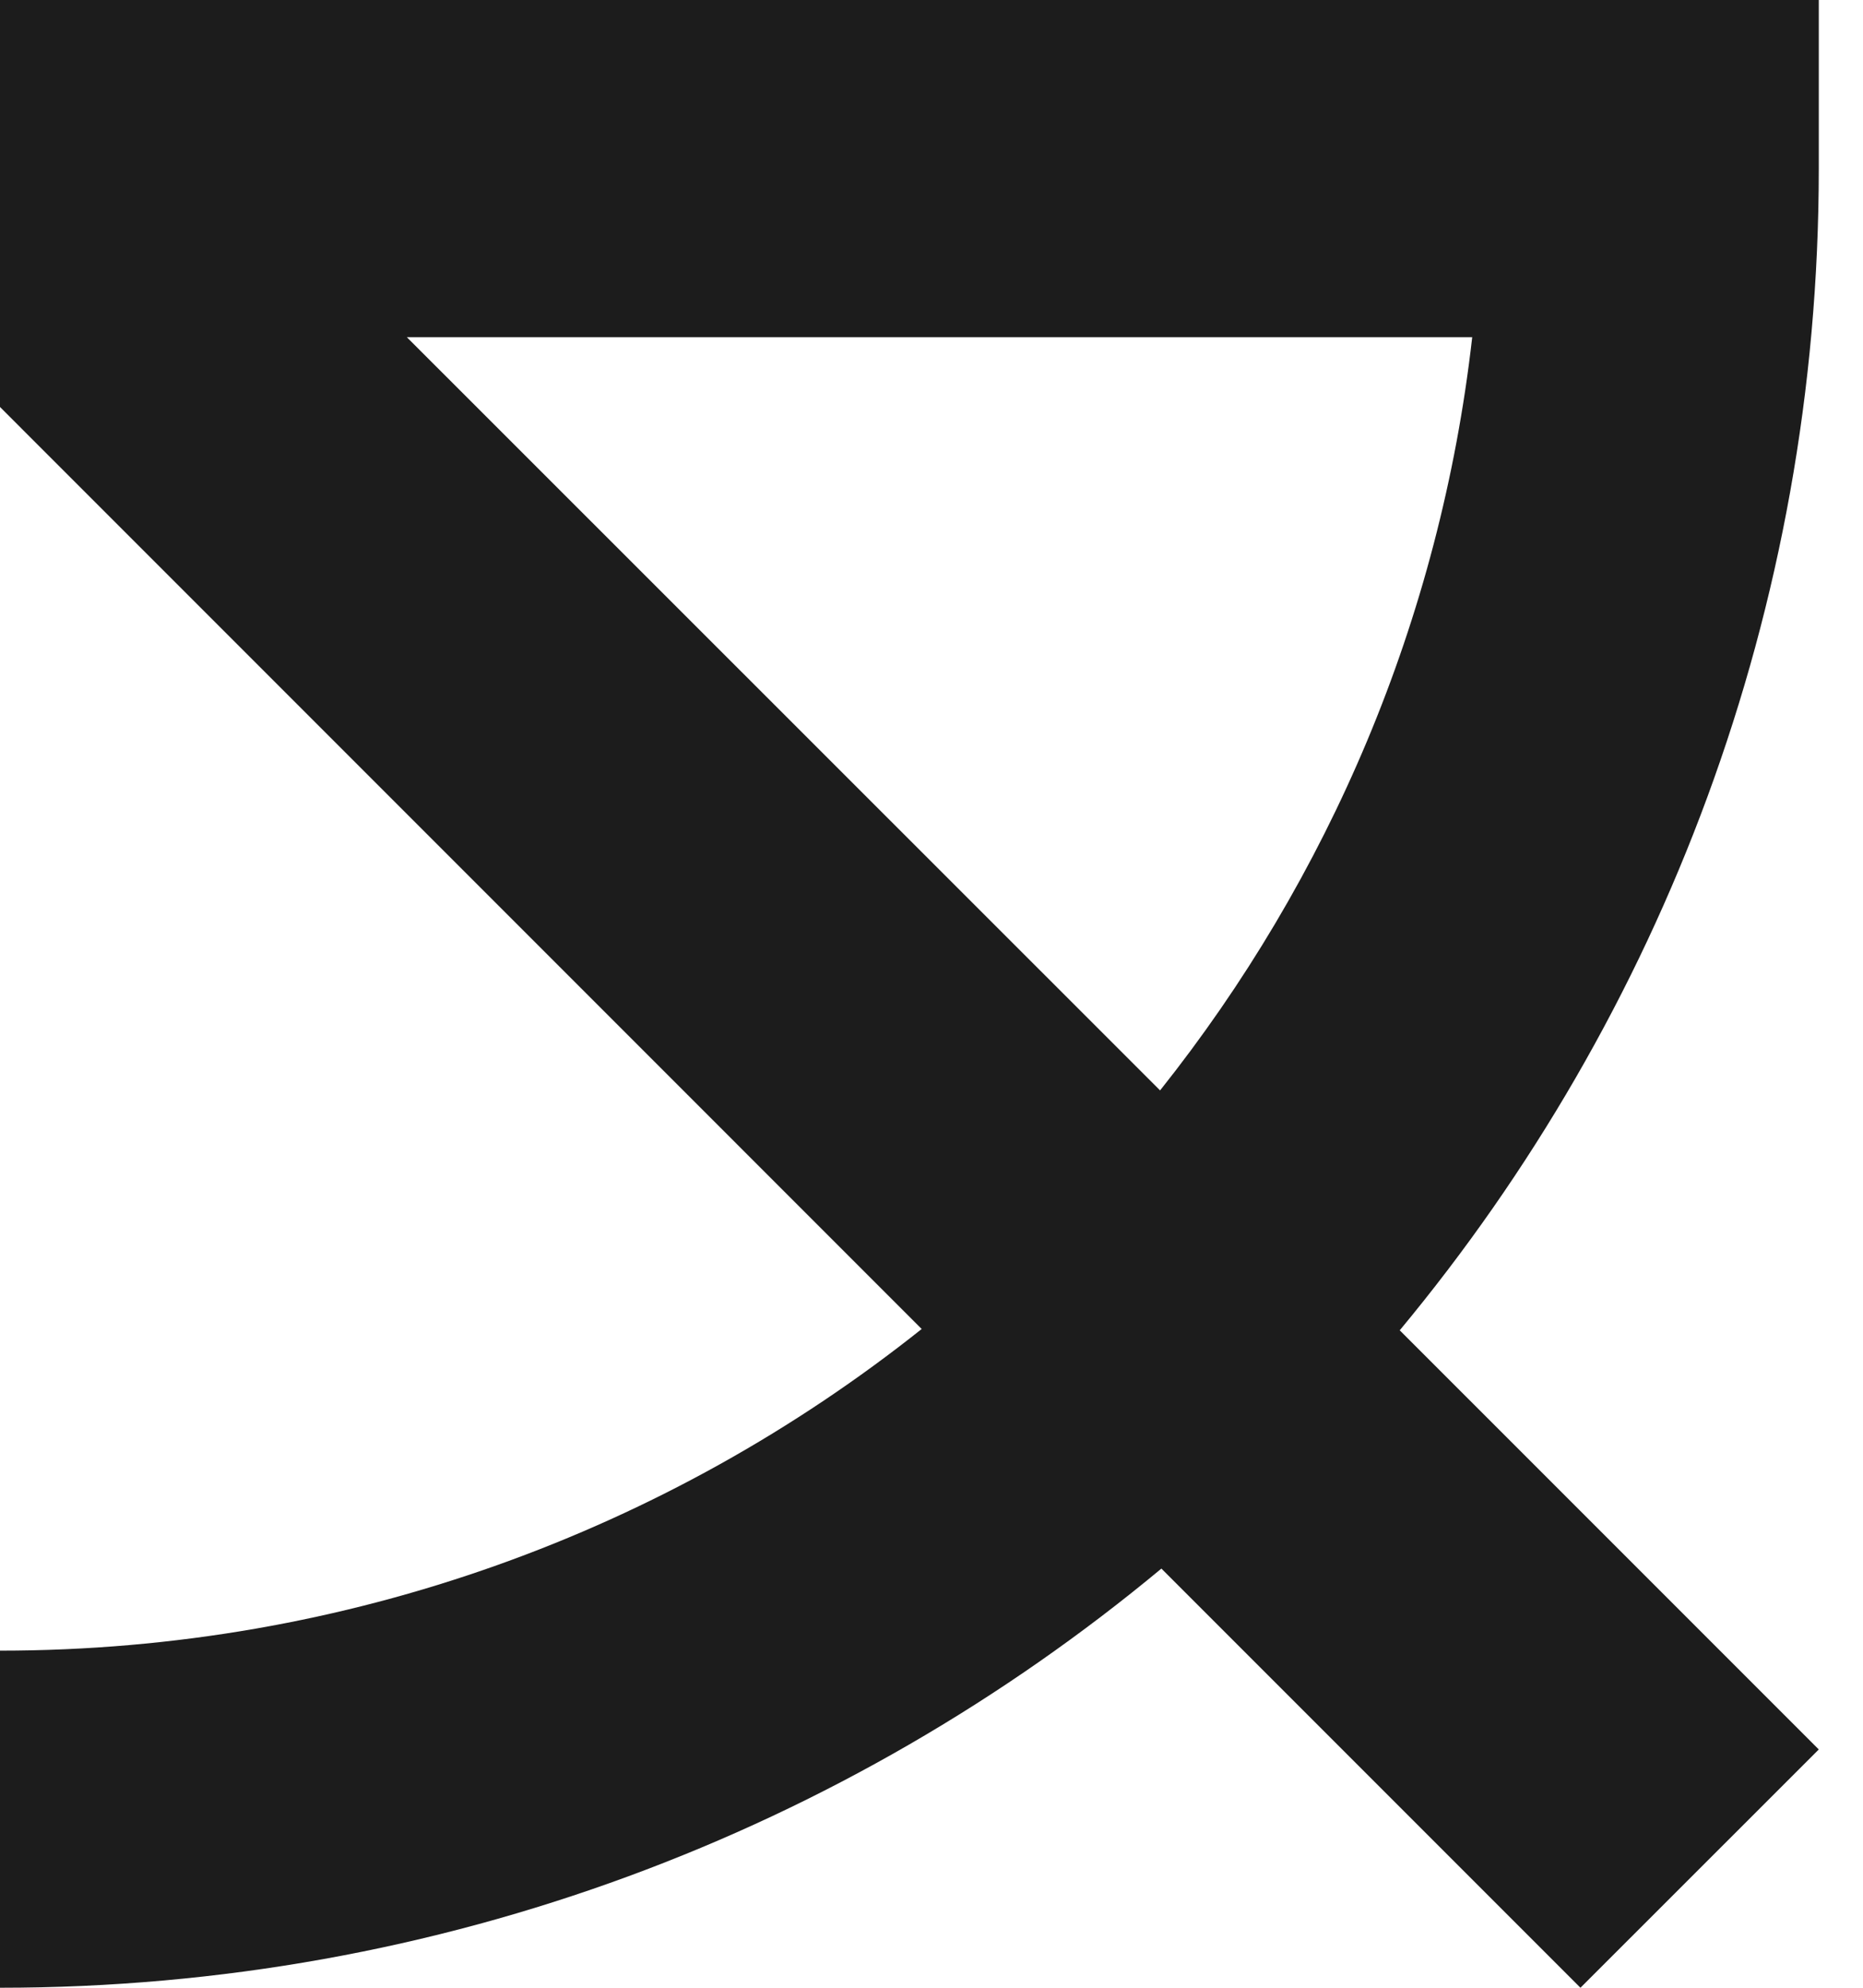 <svg width="30" height="32" viewBox="0 0 30 32" fill="none" xmlns="http://www.w3.org/2000/svg">
<path d="M6.552 5.429L18.681 17.554C21.392 14.149 23.19 9.983 23.707 5.429H6.552ZM25.45 32L18.702 25.252C13.629 29.468 7.111 32 0 32V26.573C5.611 26.573 10.77 24.636 14.842 21.395L0 6.552V0H29.288V2.714C29.288 9.825 26.754 16.343 22.54 21.416L29.288 28.164L25.45 32V32Z" fill="#1C1C1C"/>
</svg>
